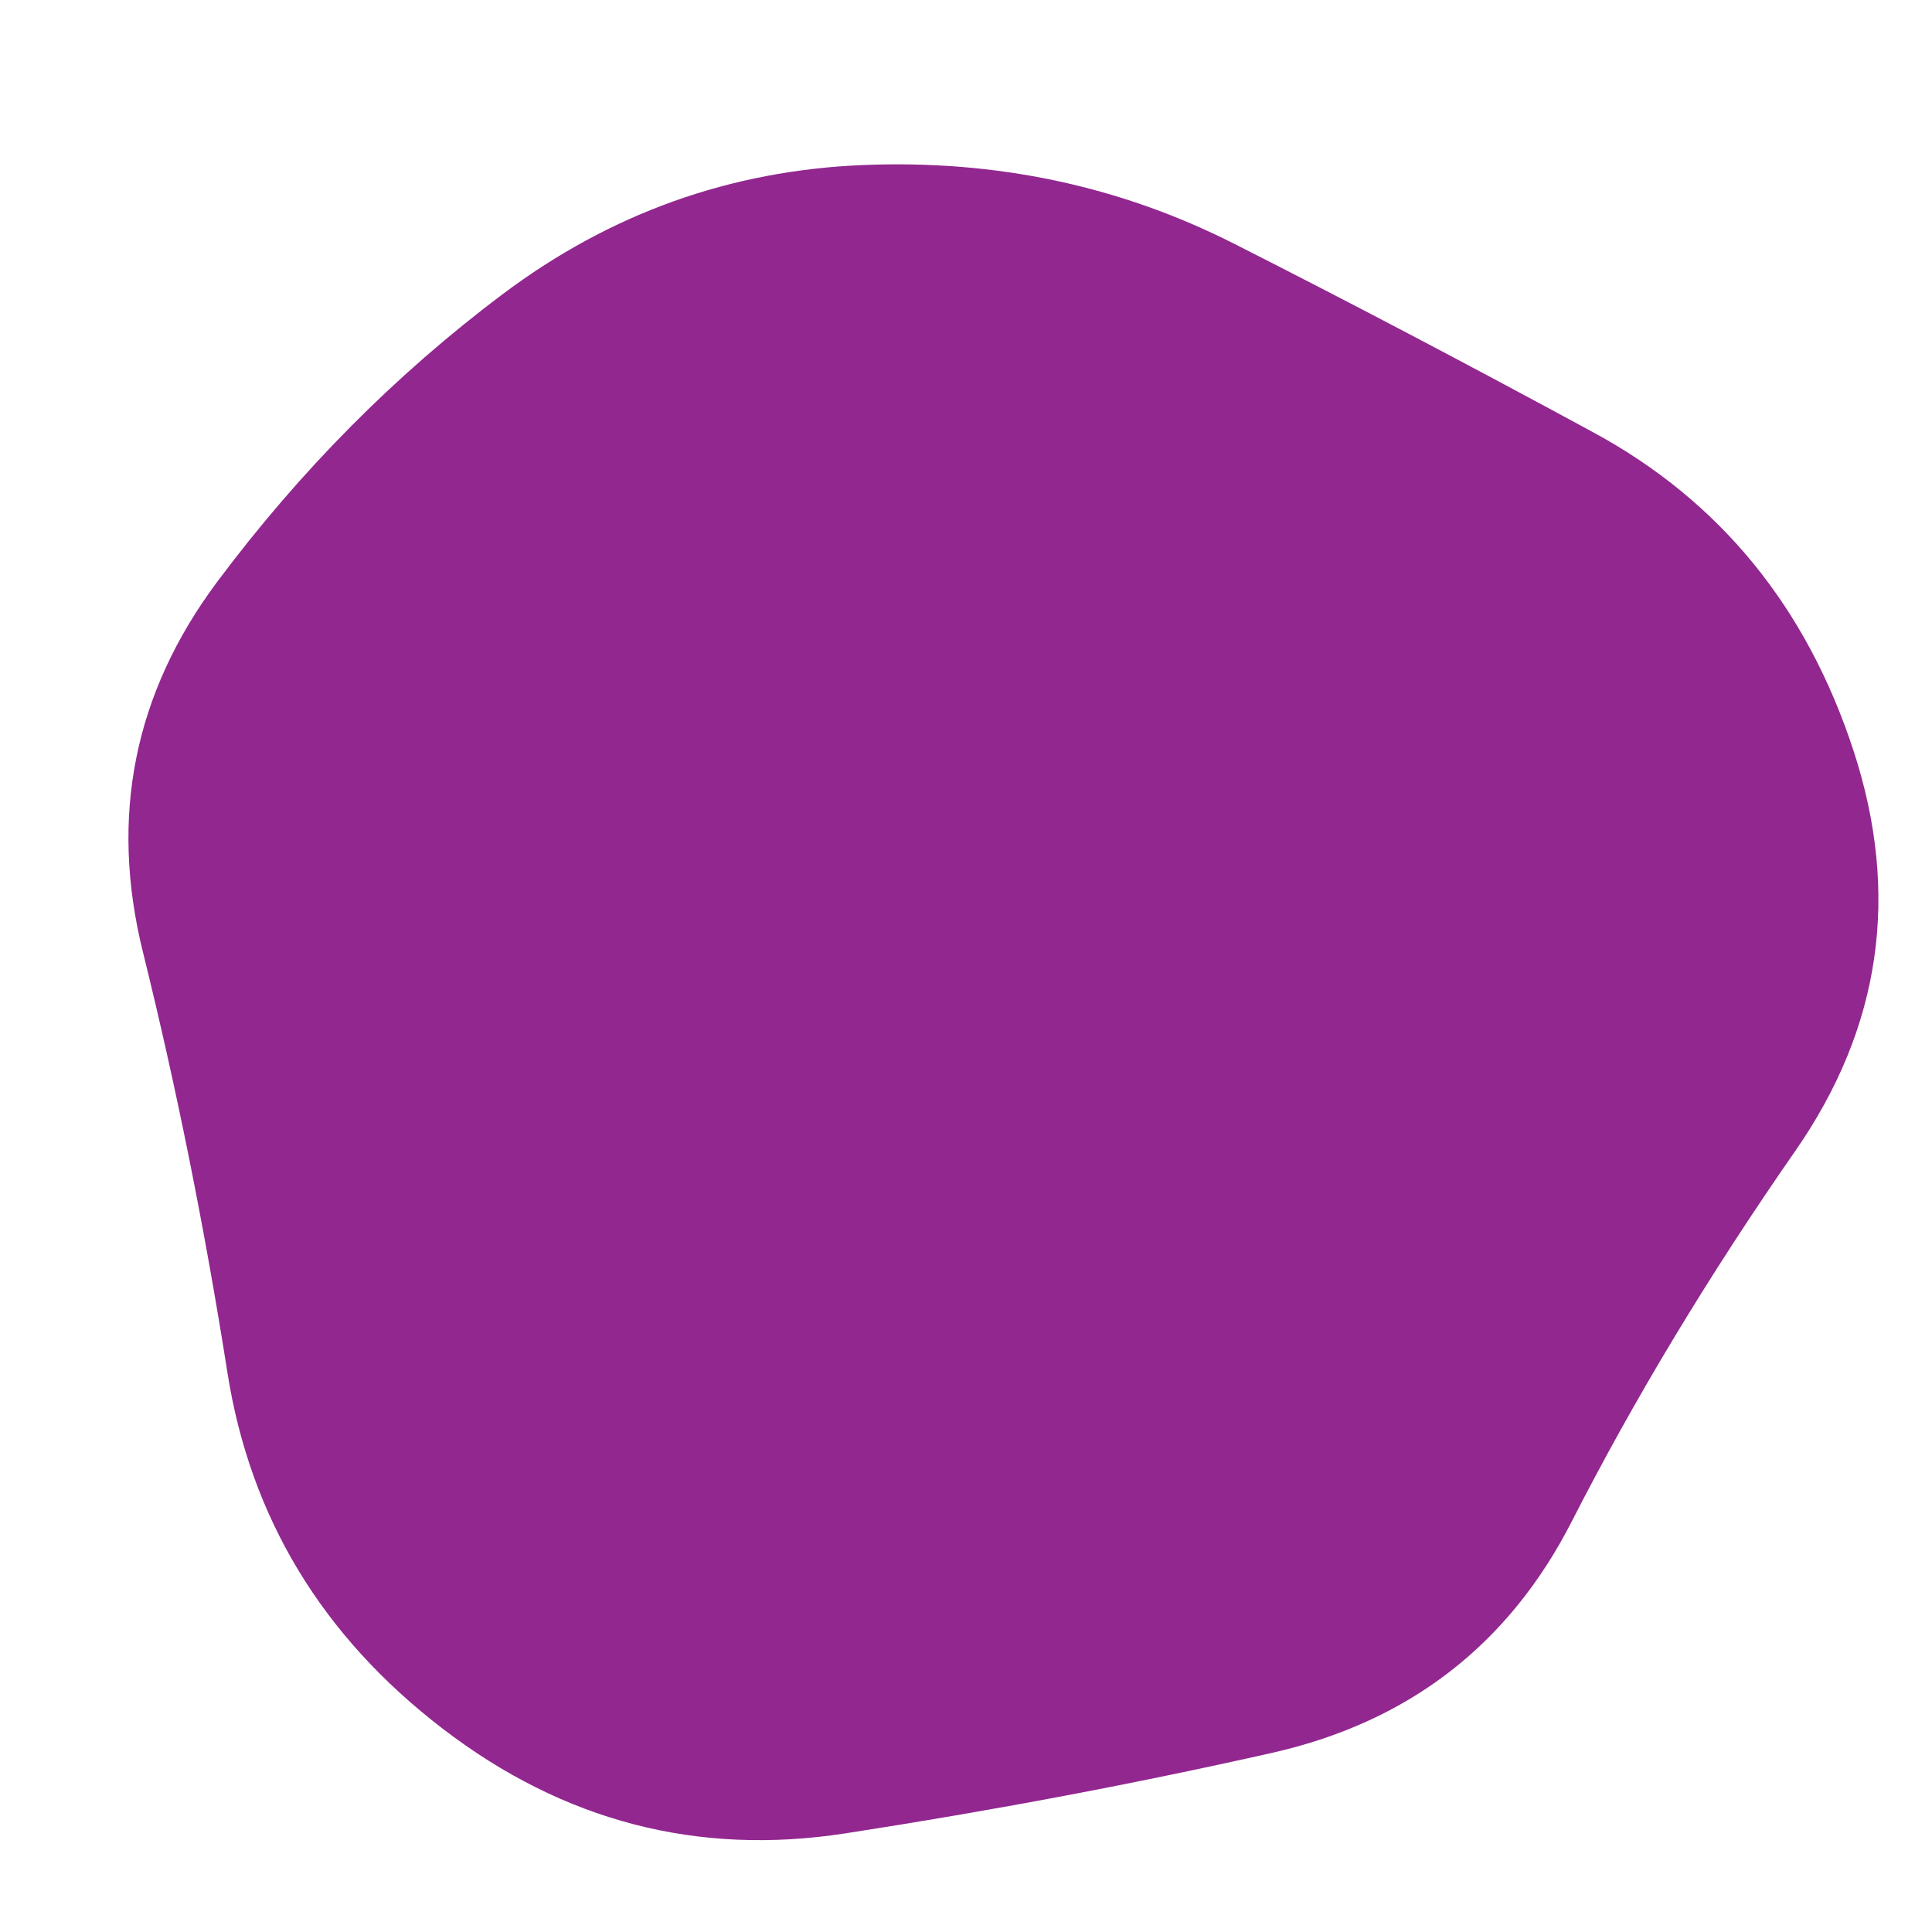 <svg 
	id="10015.io" 
	viewBox="0 0 480 480" 
	xmlns="http://www.w3.org/2000/svg" 
	xmlns:xlink="http://www.w3.org/1999/xlink" 
	
>
	<path 
		fill="#922790" 
		d="M446,286Q414,332,390.5,378Q367,424,316,435.5Q265,447,210,455.5Q155,464,110,429.5Q65,395,56.5,341Q48,287,35.5,236.5Q23,186,54,144.5Q85,103,125,73Q165,43,214.5,41Q264,39,306.5,60.5Q349,82,396,107.5Q443,133,460.5,186.5Q478,240,446,286Z" />
</svg>